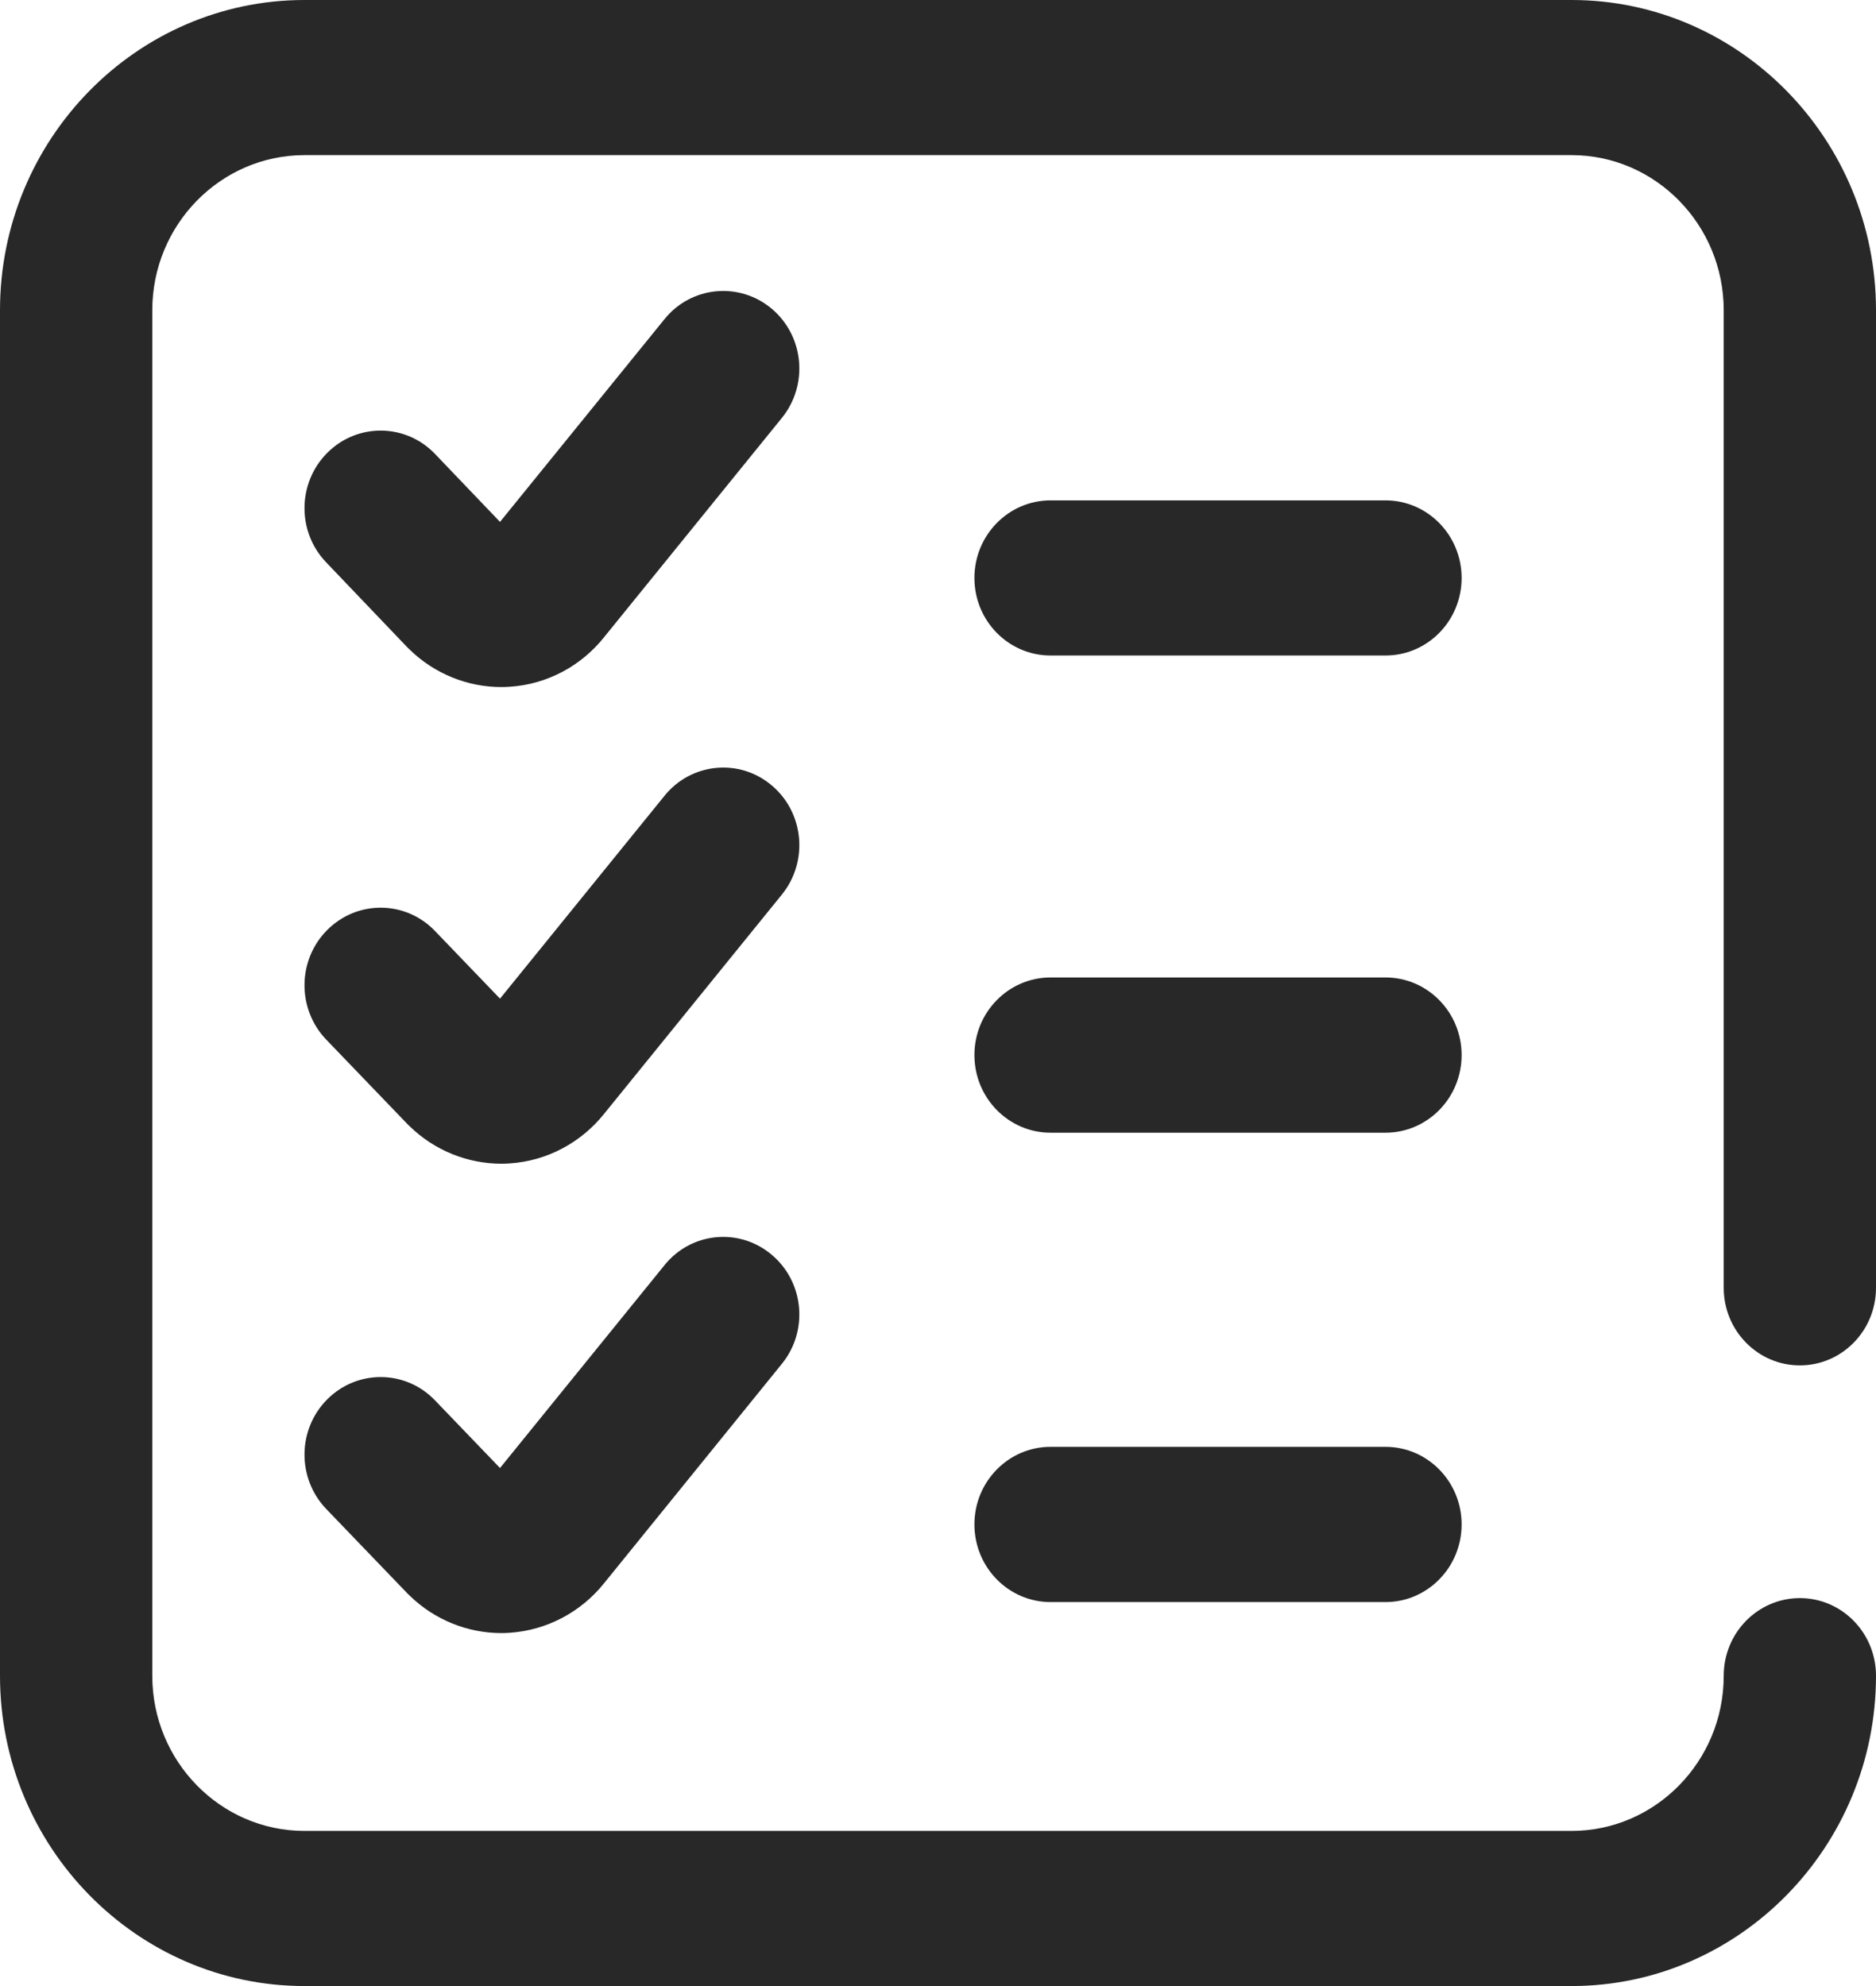 <svg width="17" height="18" viewBox="0 0 17 18" fill="none" xmlns="http://www.w3.org/2000/svg">
<path d="M12.555 13.113H9.52C9.139 13.113 8.83 13.428 8.83 13.816C8.83 14.205 9.139 14.52 9.52 14.52H12.555C12.936 14.52 13.245 14.205 13.245 13.816C13.245 13.428 12.936 13.113 12.555 13.113Z" fill="#282828"/>
<path d="M12.555 8.859H9.52C9.139 8.859 8.83 9.174 8.83 9.562C8.83 9.951 9.139 10.266 9.52 10.266H12.555C12.936 10.266 13.245 9.951 13.245 9.562C13.245 9.174 12.936 8.859 12.555 8.859Z" fill="#282828"/>
<path d="M16.31 12.375C16.691 12.375 17 12.06 17 11.672V2.812C17 1.262 15.762 0 14.241 0H2.759C1.238 0 0 1.262 0 2.812V15.188C0 16.738 1.238 18 2.759 18H14.241C15.762 18 17 16.738 17 15.188C17 14.799 16.691 14.484 16.31 14.484C15.929 14.484 15.62 14.799 15.62 15.188C15.62 15.963 15.001 16.594 14.241 16.594H2.759C1.999 16.594 1.38 15.963 1.38 15.188V2.812C1.38 2.037 1.999 1.406 2.759 1.406H14.241C15.001 1.406 15.62 2.037 15.62 2.812V11.672C15.62 12.06 15.929 12.375 16.31 12.375Z" fill="#282828"/>
<path d="M6.993 2.798C6.699 2.551 6.264 2.593 6.022 2.892L4.531 4.73L3.943 4.115C3.678 3.837 3.241 3.831 2.968 4.102C2.695 4.373 2.689 4.818 2.955 5.096L3.695 5.871C3.701 5.877 3.707 5.883 3.714 5.889C3.937 6.106 4.236 6.227 4.543 6.227C4.569 6.227 4.596 6.226 4.622 6.224C4.955 6.202 5.265 6.038 5.475 5.774L7.085 3.788C7.328 3.488 7.287 3.045 6.993 2.798Z" fill="#282828"/>
<path d="M6.993 11.372C6.699 11.124 6.264 11.166 6.022 11.466L4.531 13.305L3.942 12.692C3.676 12.414 3.239 12.41 2.967 12.681C2.694 12.953 2.69 13.398 2.956 13.676L3.696 14.446C3.702 14.452 3.708 14.457 3.714 14.463C3.937 14.68 4.236 14.801 4.543 14.801C4.569 14.801 4.596 14.8 4.622 14.798C4.955 14.775 5.265 14.611 5.475 14.348L7.085 12.361C7.328 12.062 7.287 11.619 6.993 11.372Z" fill="#282828"/>
<path d="M12.555 4.535H9.52C9.139 4.535 8.83 4.85 8.83 5.238C8.83 5.627 9.139 5.941 9.52 5.941H12.555C12.936 5.941 13.245 5.627 13.245 5.238C13.245 4.85 12.936 4.535 12.555 4.535Z" fill="#282828"/>
<path d="M6.993 7.118C6.699 6.87 6.264 6.913 6.022 7.212L4.531 9.051L3.942 8.438C3.676 8.16 3.239 8.156 2.967 8.427C2.694 8.699 2.69 9.144 2.956 9.422L3.696 10.192C3.702 10.198 3.708 10.204 3.714 10.209C3.937 10.426 4.236 10.547 4.543 10.547C4.569 10.547 4.596 10.546 4.622 10.544C4.955 10.522 5.265 10.357 5.475 10.094L7.085 8.108C7.328 7.808 7.287 7.365 6.993 7.118Z" fill="#282828"/>
</svg>
